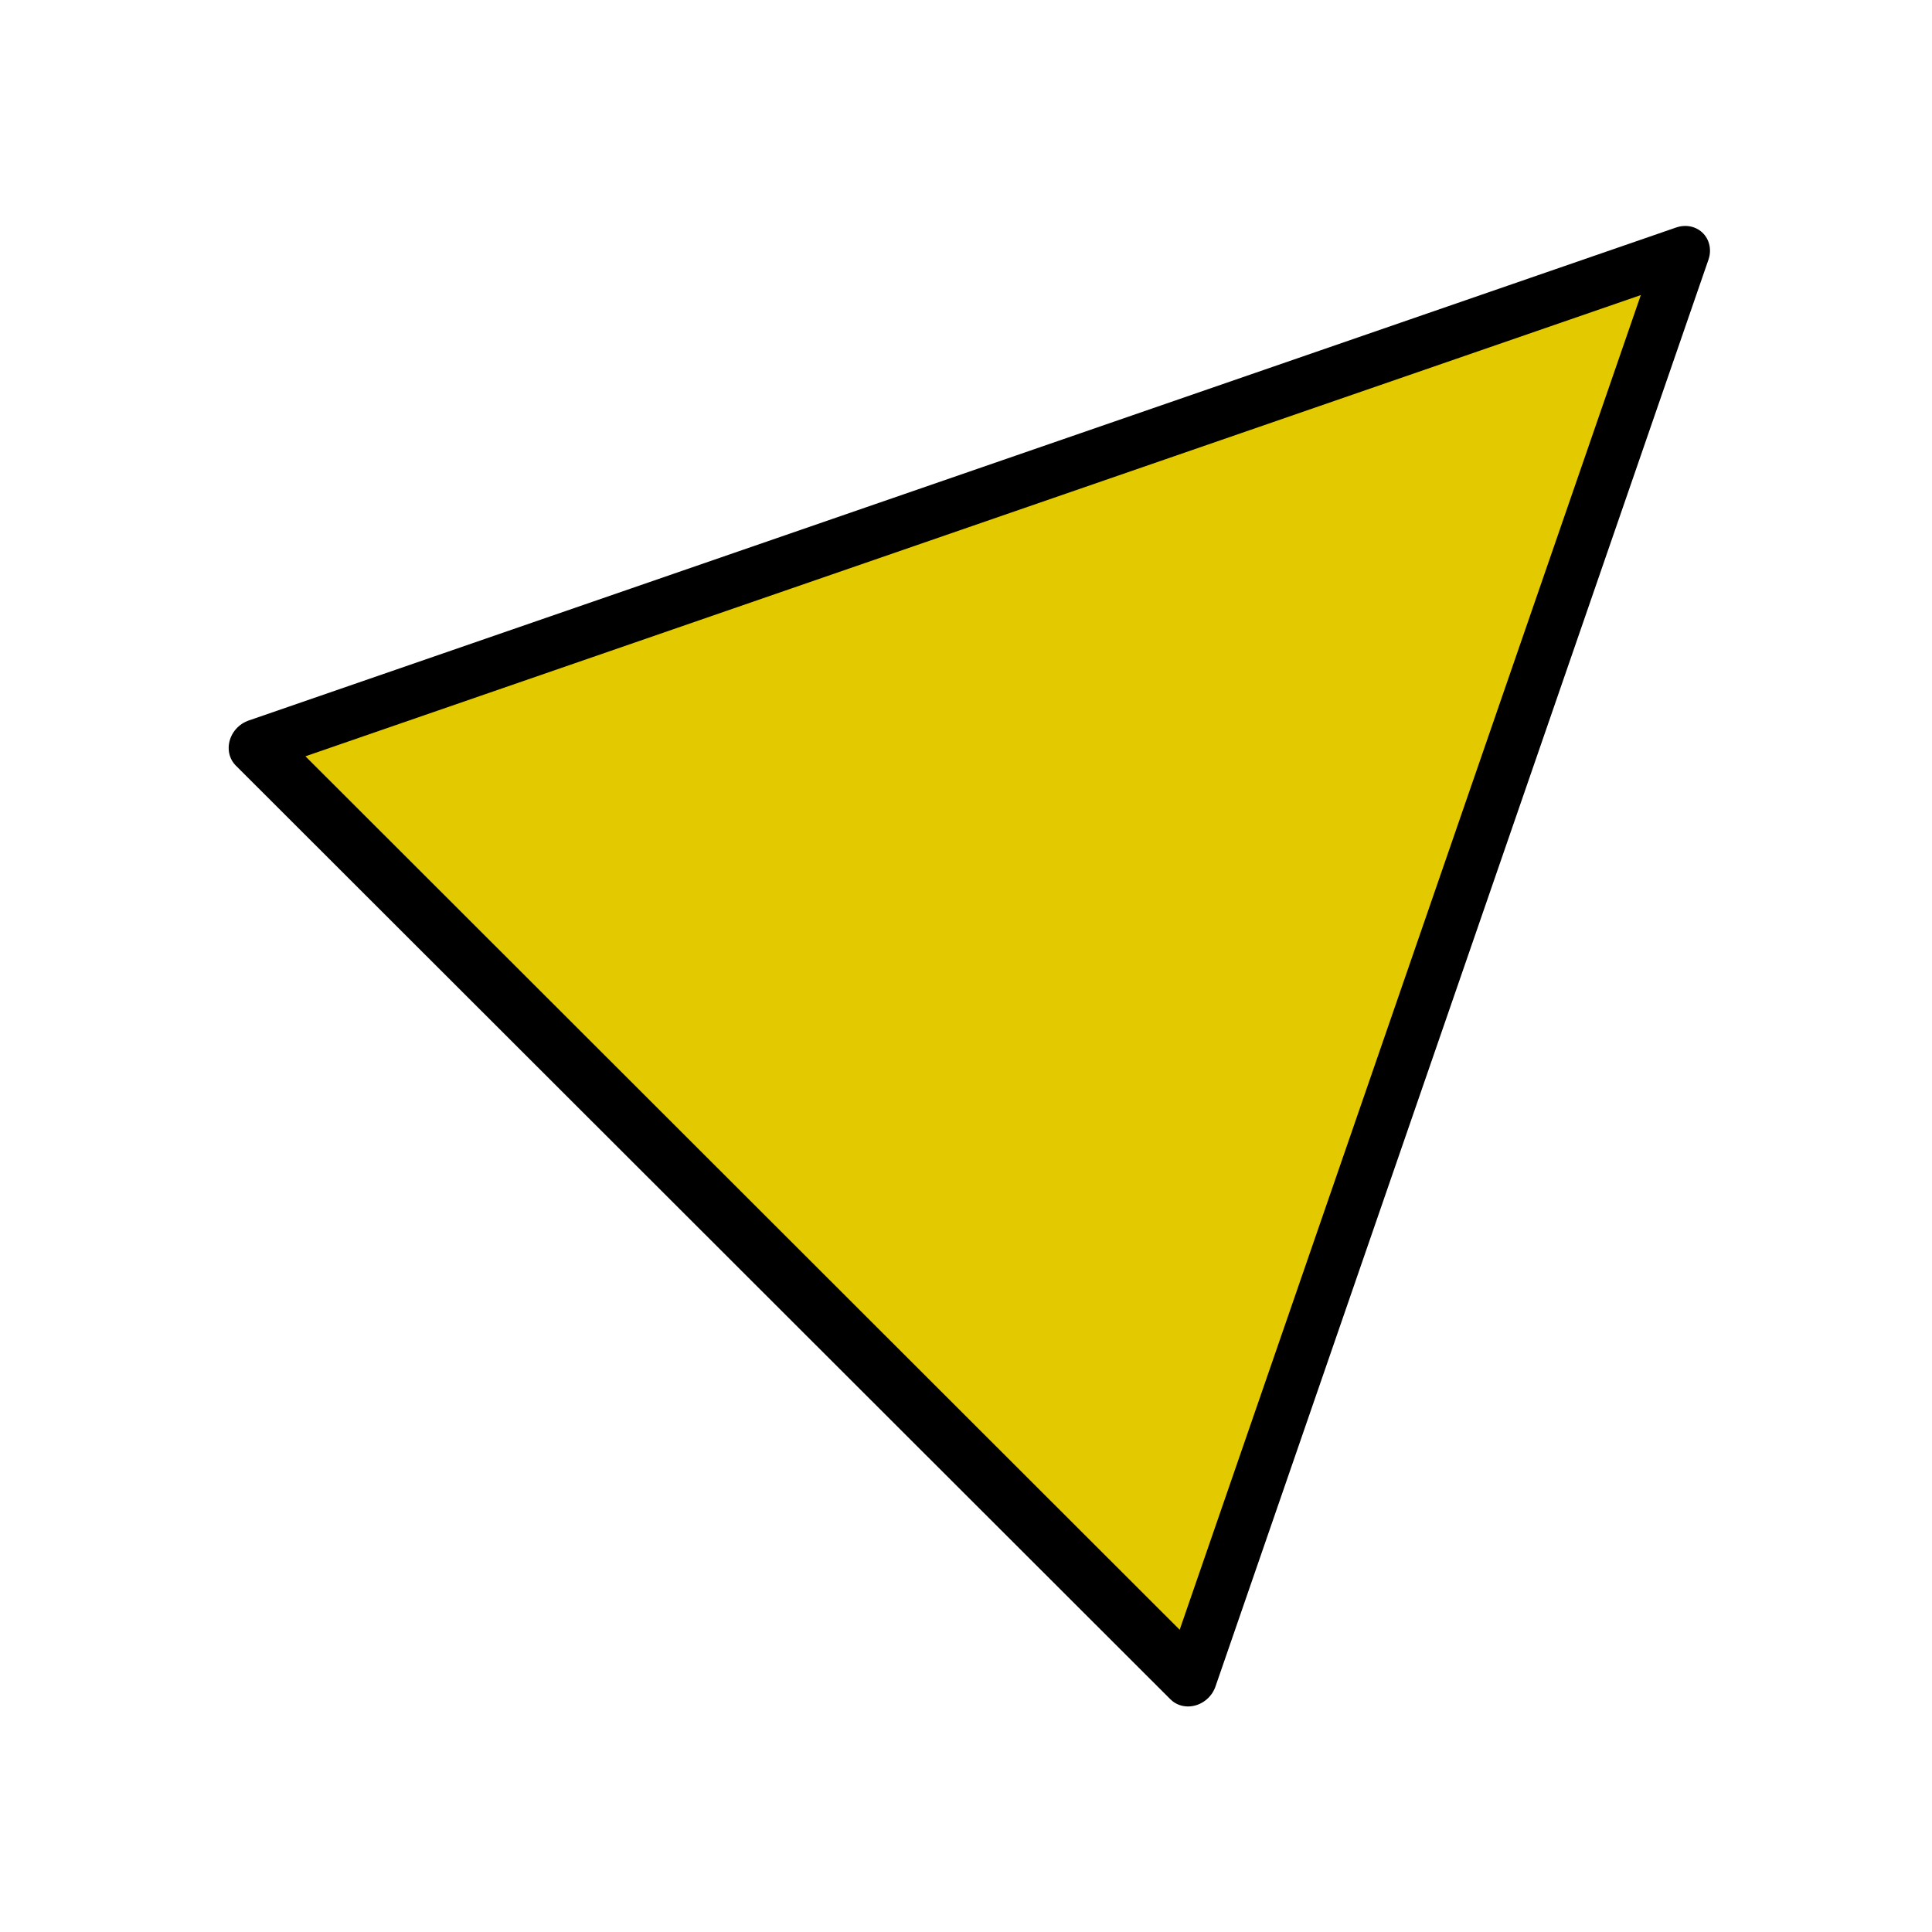 <?xml version="1.0" encoding="UTF-8" standalone="no"?>
<!DOCTYPE svg PUBLIC "-//W3C//DTD SVG 1.1//EN" "http://www.w3.org/Graphics/SVG/1.1/DTD/svg11.dtd">
<svg width="100%" height="100%" viewBox="0 0 300 300" version="1.1" xmlns="http://www.w3.org/2000/svg" xmlns:xlink="http://www.w3.org/1999/xlink" xml:space="preserve" xmlns:serif="http://www.serif.com/" style="fill-rule:evenodd;clip-rule:evenodd;stroke-linecap:round;stroke-linejoin:round;stroke-miterlimit:1.5;">
    <g transform="matrix(1,0,0,1,-2486.67,-1540.99)">
        <g id="Layer-1" serif:id="Layer 1">
        </g>
        <g transform="matrix(0.302,0,0,0.583,2243.86,484.296)">
            <rect x="804.411" y="1812.59" width="993.877" height="514.602" style="fill:none;"/>
            <g transform="matrix(1.426,0.738,-1.543,0.799,6950.95,656.057)">
                <path d="M-1023.5,2477L-855,2797L-1192,2797L-1023.5,2477Z" style="fill:#e3c900;stroke:#000;stroke-width:13.14px;"/>
            </g>
        </g>
    </g>
</svg>
